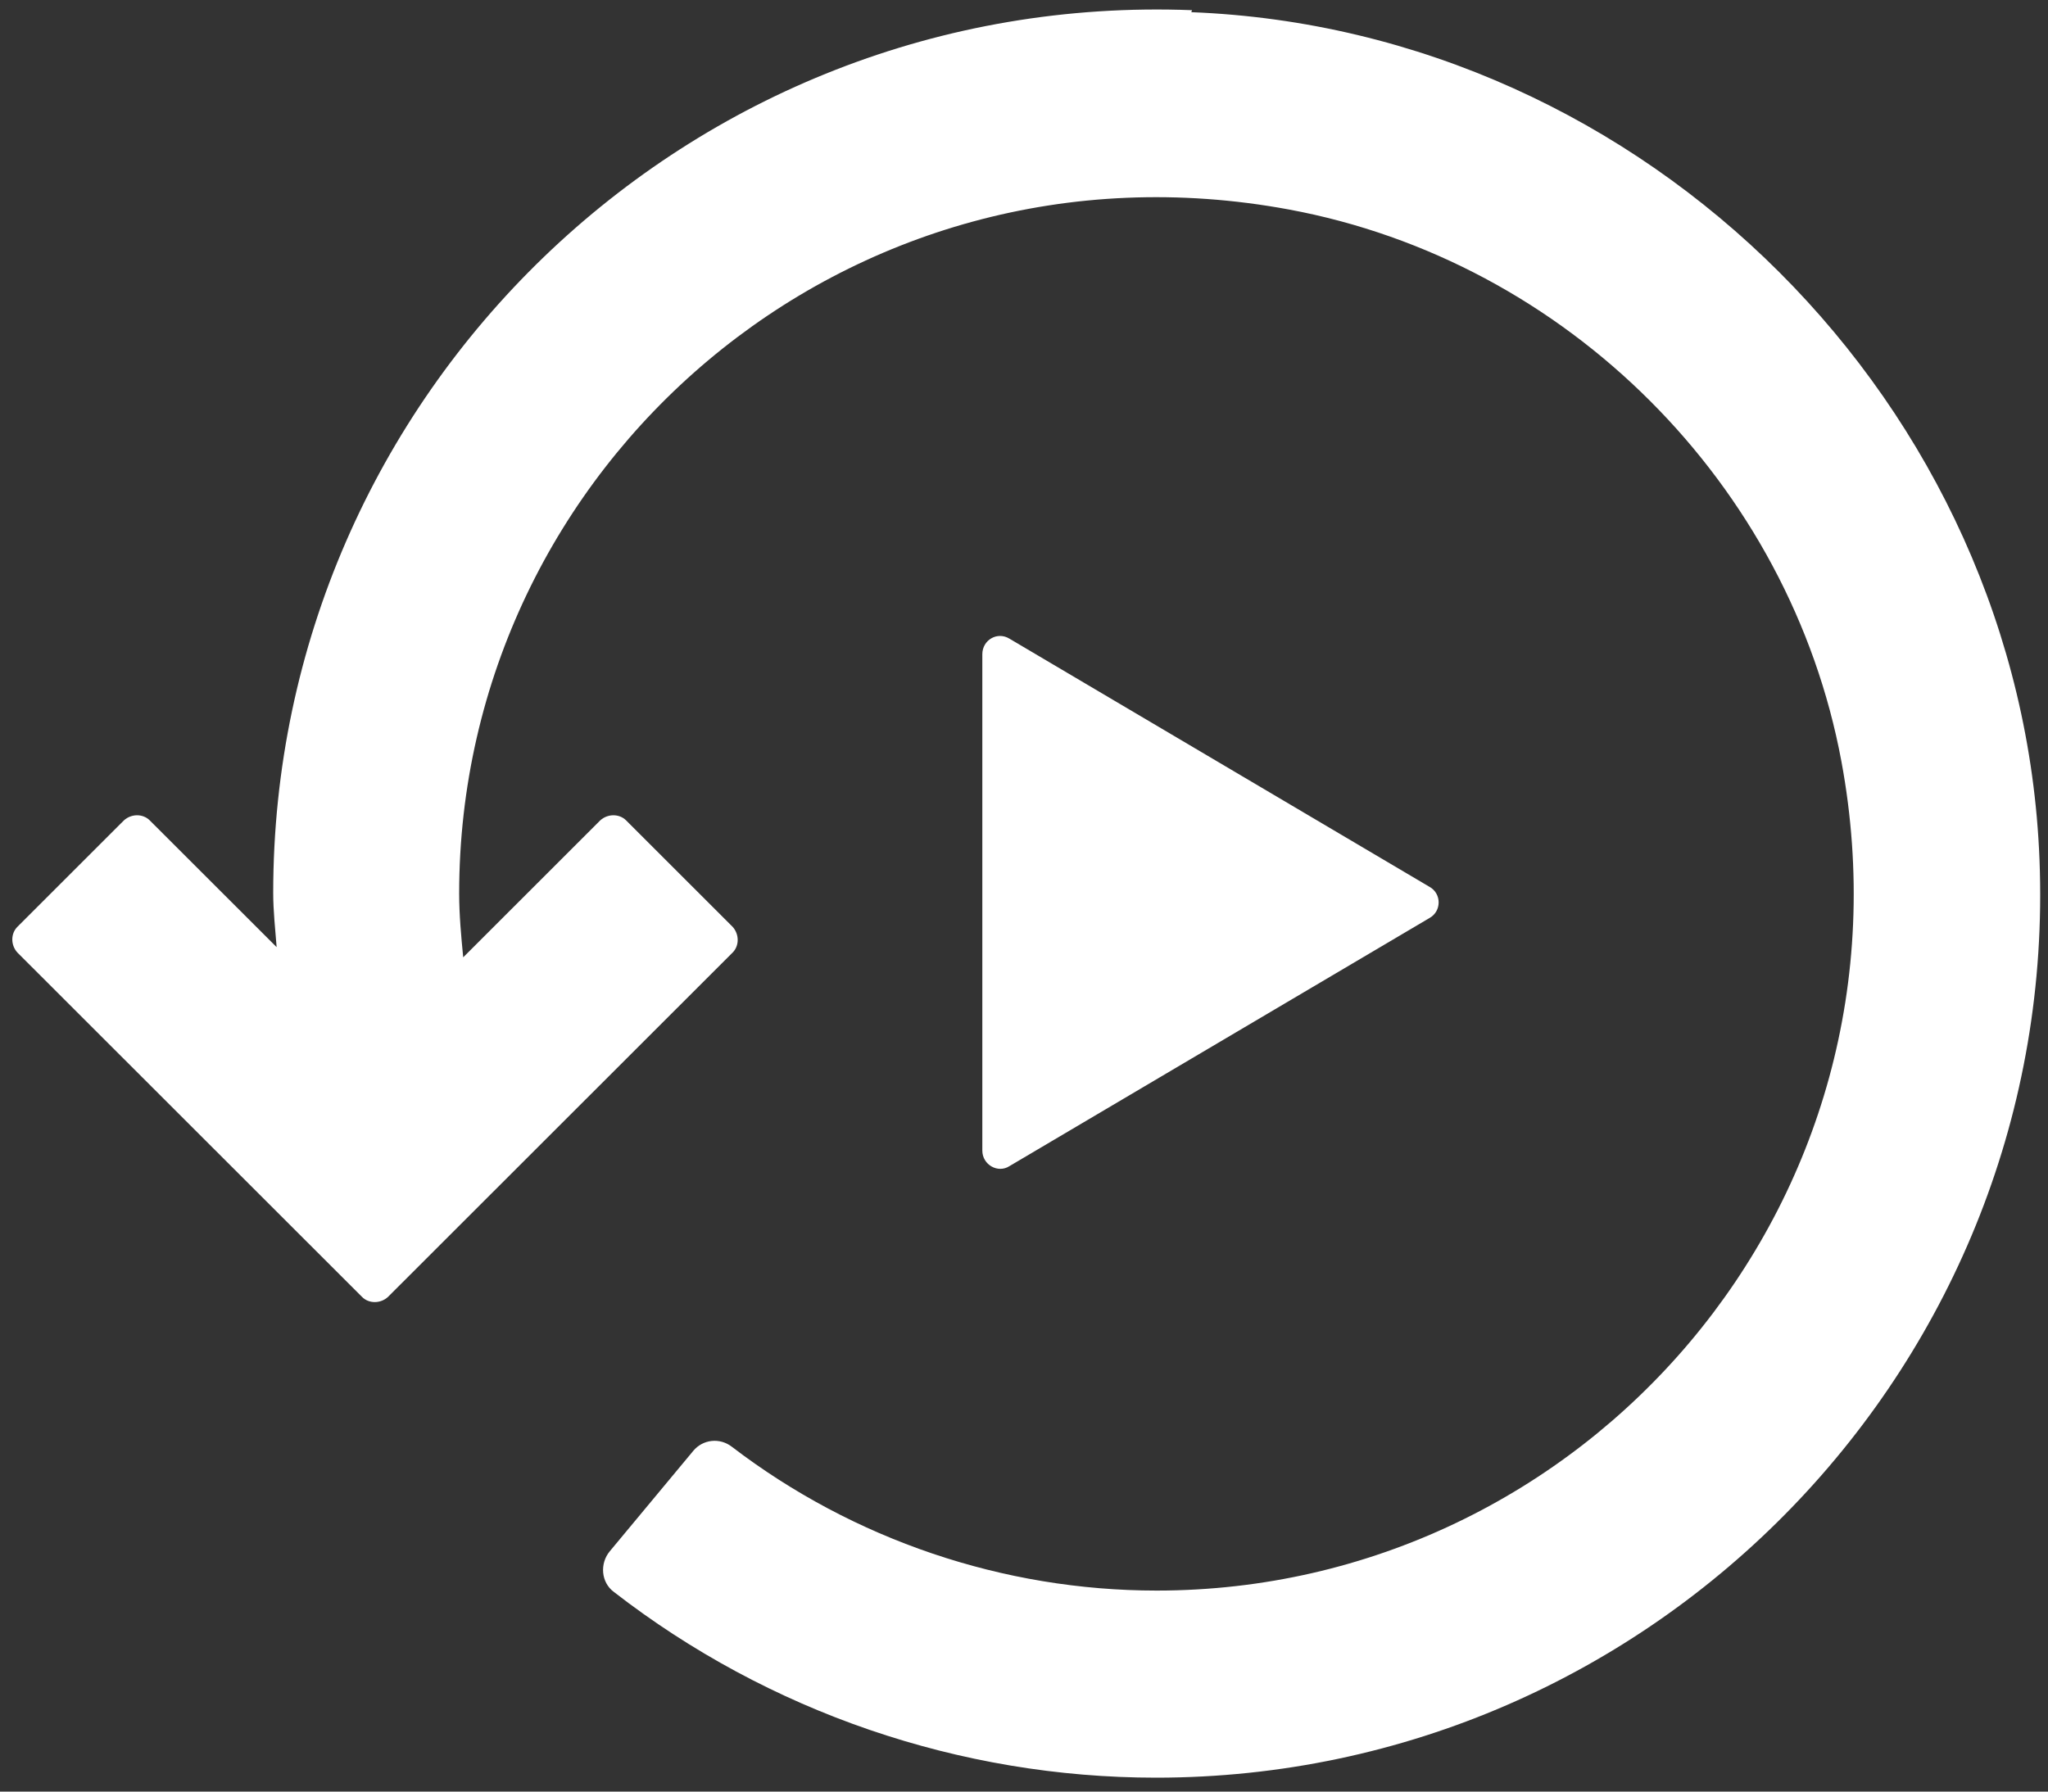 <svg width="40" height="35" viewBox="0 0 40 35" fill="none" xmlns="http://www.w3.org/2000/svg">
<rect x="0" y="0" width="40" height="35" fill="#333333" stroke="none"/>
<path d="M23.281 0.199C13.447 -0.185 5.336 7.695 5.336 17.444C5.336 17.801 5.376 18.146 5.403 18.503L2.924 16.026C2.792 15.894 2.566 15.894 2.421 16.026L0.34 18.106C0.207 18.238 0.207 18.464 0.34 18.609L7.073 25.338C7.205 25.47 7.43 25.47 7.576 25.338L14.309 18.609C14.441 18.477 14.441 18.252 14.309 18.106L12.228 16.026C12.095 15.894 11.87 15.894 11.724 16.026L9.047 18.702C9.007 18.291 8.968 17.867 8.968 17.457C8.968 9.099 16.535 2.49 25.176 4.093C30.597 5.099 34.957 9.457 35.965 14.874C37.568 23.51 30.942 31.073 22.592 31.073C19.597 31.073 16.668 30.079 14.296 28.265C14.057 28.079 13.726 28.119 13.54 28.344L11.91 30.305C11.711 30.543 11.738 30.914 11.989 31.099C15.011 33.444 18.749 34.728 22.579 34.728C32.32 34.728 40.219 26.609 39.834 16.795C39.49 7.92 32.148 0.583 23.268 0.238L23.281 0.199ZM19.186 12.781V22.477C19.186 22.755 19.491 22.927 19.716 22.781L27.92 17.934C28.158 17.801 28.158 17.457 27.92 17.325L19.716 12.477C19.478 12.331 19.186 12.503 19.186 12.781V12.781Z" fill="white"/>
</svg>
